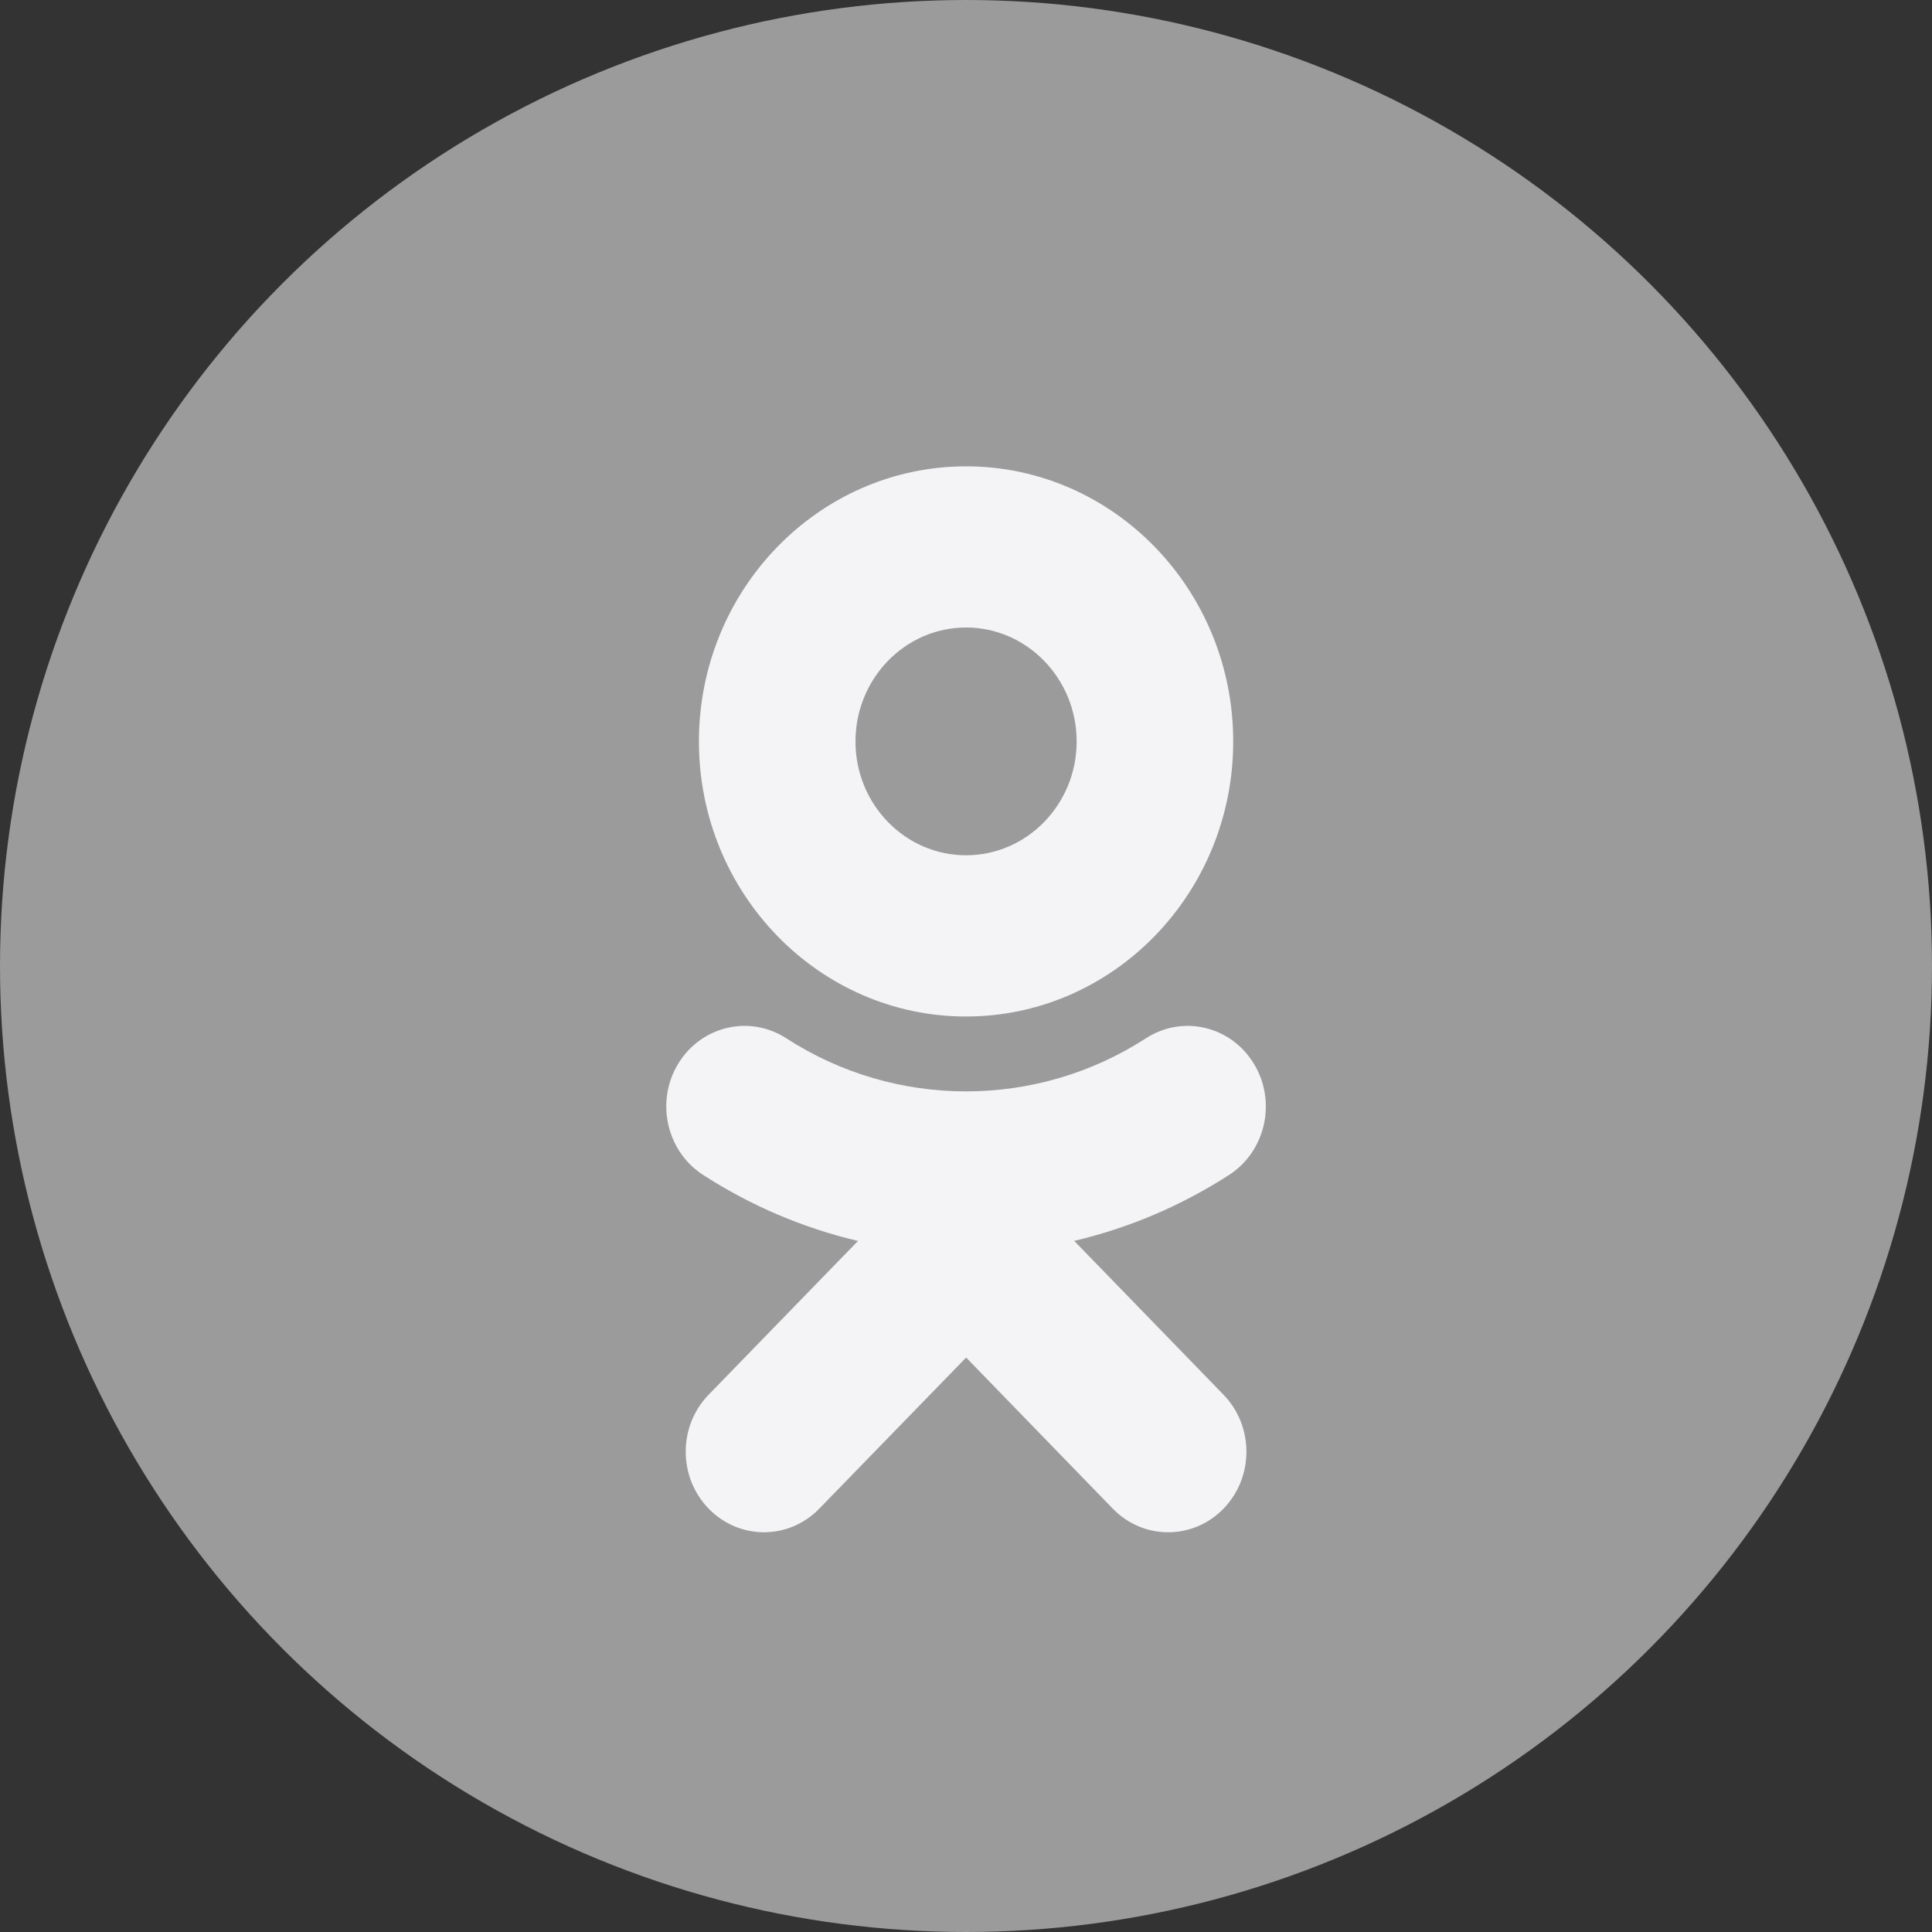 <svg width="29" height="29" viewBox="0 0 29 29" fill="none" xmlns="http://www.w3.org/2000/svg">
<rect x="0" y="0" width="29" height="29" fill="#333333" stroke="none"/>
<circle cx="14.5" cy="14.5" r="14.5" fill="#9B9B9B"/>
<g clip-path="url(#clip0)">
<path d="M14.501 7C16.712 7 18.511 8.852 18.511 11.13C18.511 13.406 16.712 15.258 14.501 15.258C12.289 15.258 10.491 13.406 10.491 11.13C10.491 8.852 12.289 7 14.501 7ZM14.501 9.419C13.585 9.419 12.841 10.187 12.841 11.13C12.841 12.072 13.585 12.838 14.501 12.838C15.416 12.838 16.161 12.072 16.161 11.13C16.161 10.187 15.416 9.419 14.501 9.419ZM17.807 15.399C18.204 15.392 18.594 15.594 18.82 15.965C19.166 16.531 19 17.278 18.452 17.634C17.727 18.102 16.94 18.434 16.124 18.626L18.365 20.935C18.824 21.408 18.824 22.173 18.365 22.646C18.135 22.882 17.835 23 17.534 23C17.234 23 16.933 22.882 16.703 22.645L14.502 20.377L12.298 22.645C11.839 23.118 11.096 23.118 10.637 22.645C10.178 22.173 10.178 21.407 10.637 20.935L12.879 18.627C12.063 18.435 11.275 18.102 10.551 17.634C10.002 17.278 9.836 16.53 10.181 15.965C10.527 15.399 11.252 15.229 11.802 15.585C13.444 16.648 15.559 16.648 17.201 15.585C17.389 15.463 17.599 15.402 17.807 15.399V15.399Z" fill="#F4F4F6"/>
</g>
<defs>
<clipPath id="clip0">
<rect width="9" height="16" fill="white" transform="matrix(-1 0 0 1 19 7)"/>
</clipPath>
</defs>
</svg>
